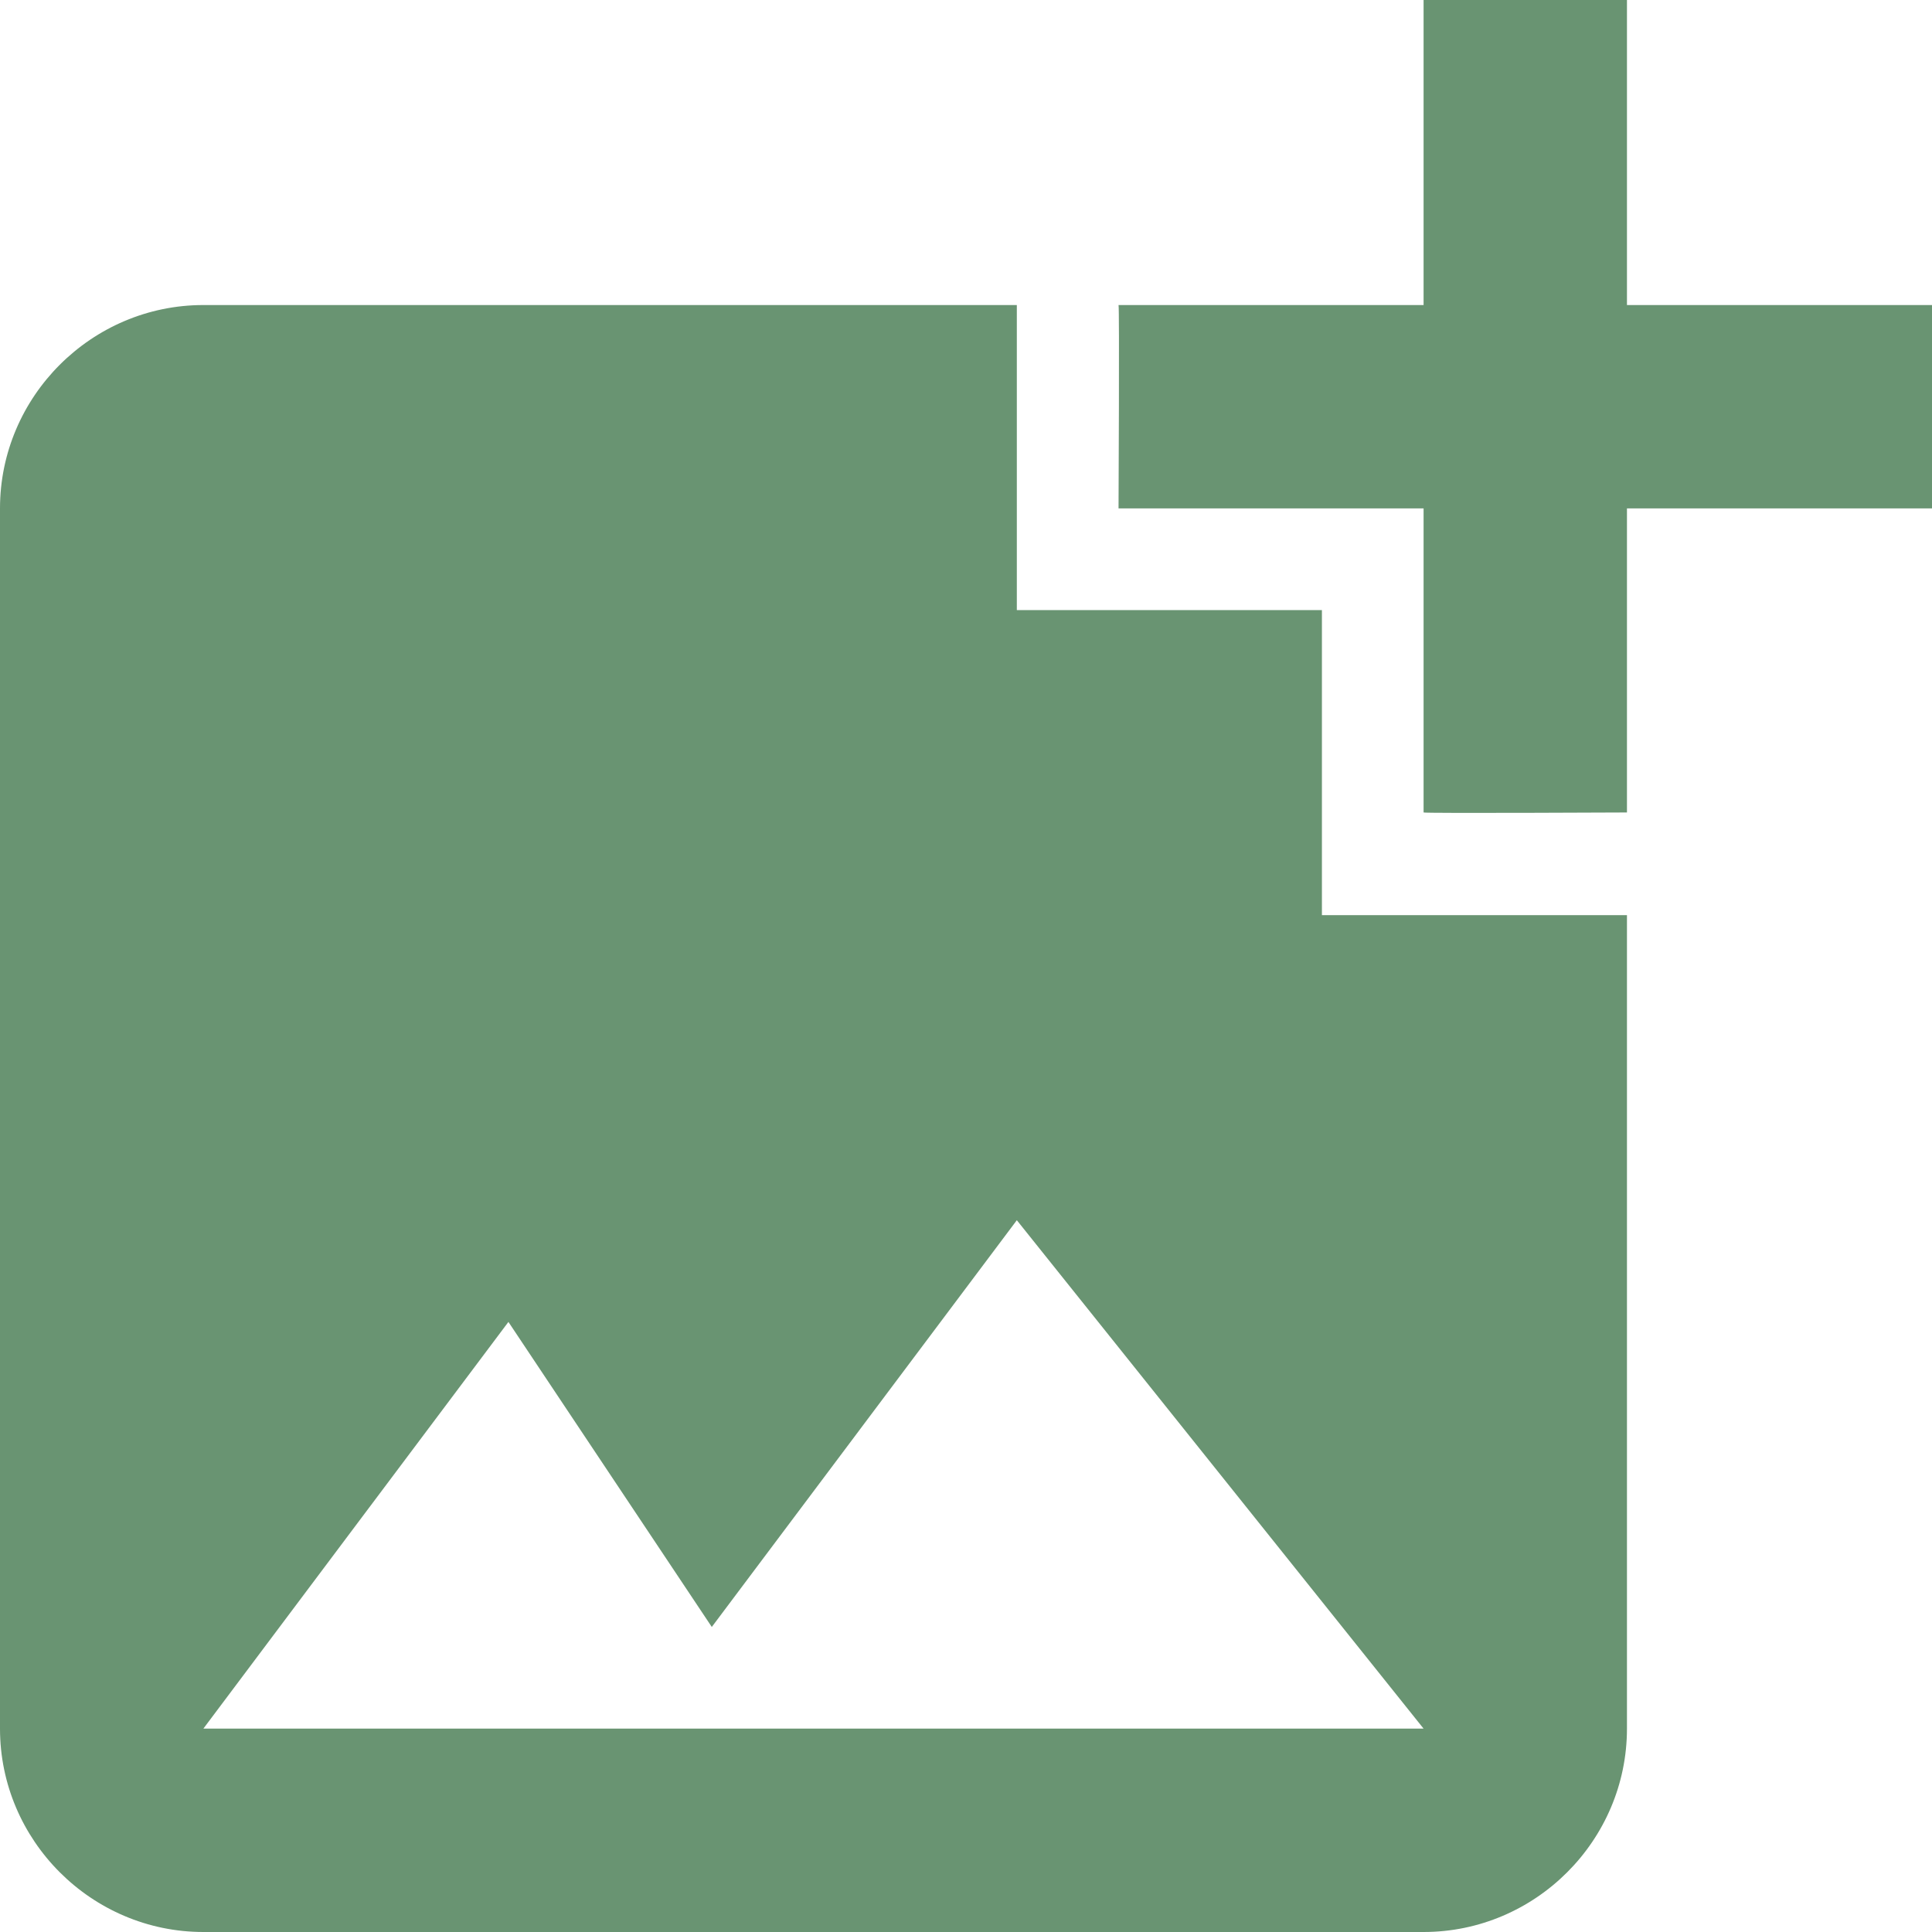 <svg width="45" height="45" viewBox="0 0 45 45" fill="none" xmlns="http://www.w3.org/2000/svg">
<path d="M37.895 11.842V18.924C37.895 18.924 33.182 18.947 33.158 18.924V11.842H26.053C26.053 11.842 26.076 7.129 26.053 7.105H33.158V0H37.895V7.105H45V11.842H37.895ZM30.79 21.316V14.21H23.684V7.105H4.737C2.132 7.105 0 9.237 0 11.842V40.263C0 42.868 2.132 45 4.737 45H33.158C35.763 45 37.895 42.868 37.895 40.263V21.316H30.79ZM4.737 40.263L11.842 30.79L16.579 37.895L23.684 28.421L33.158 40.263H4.737Z" fill="#699472"/>
</svg>
